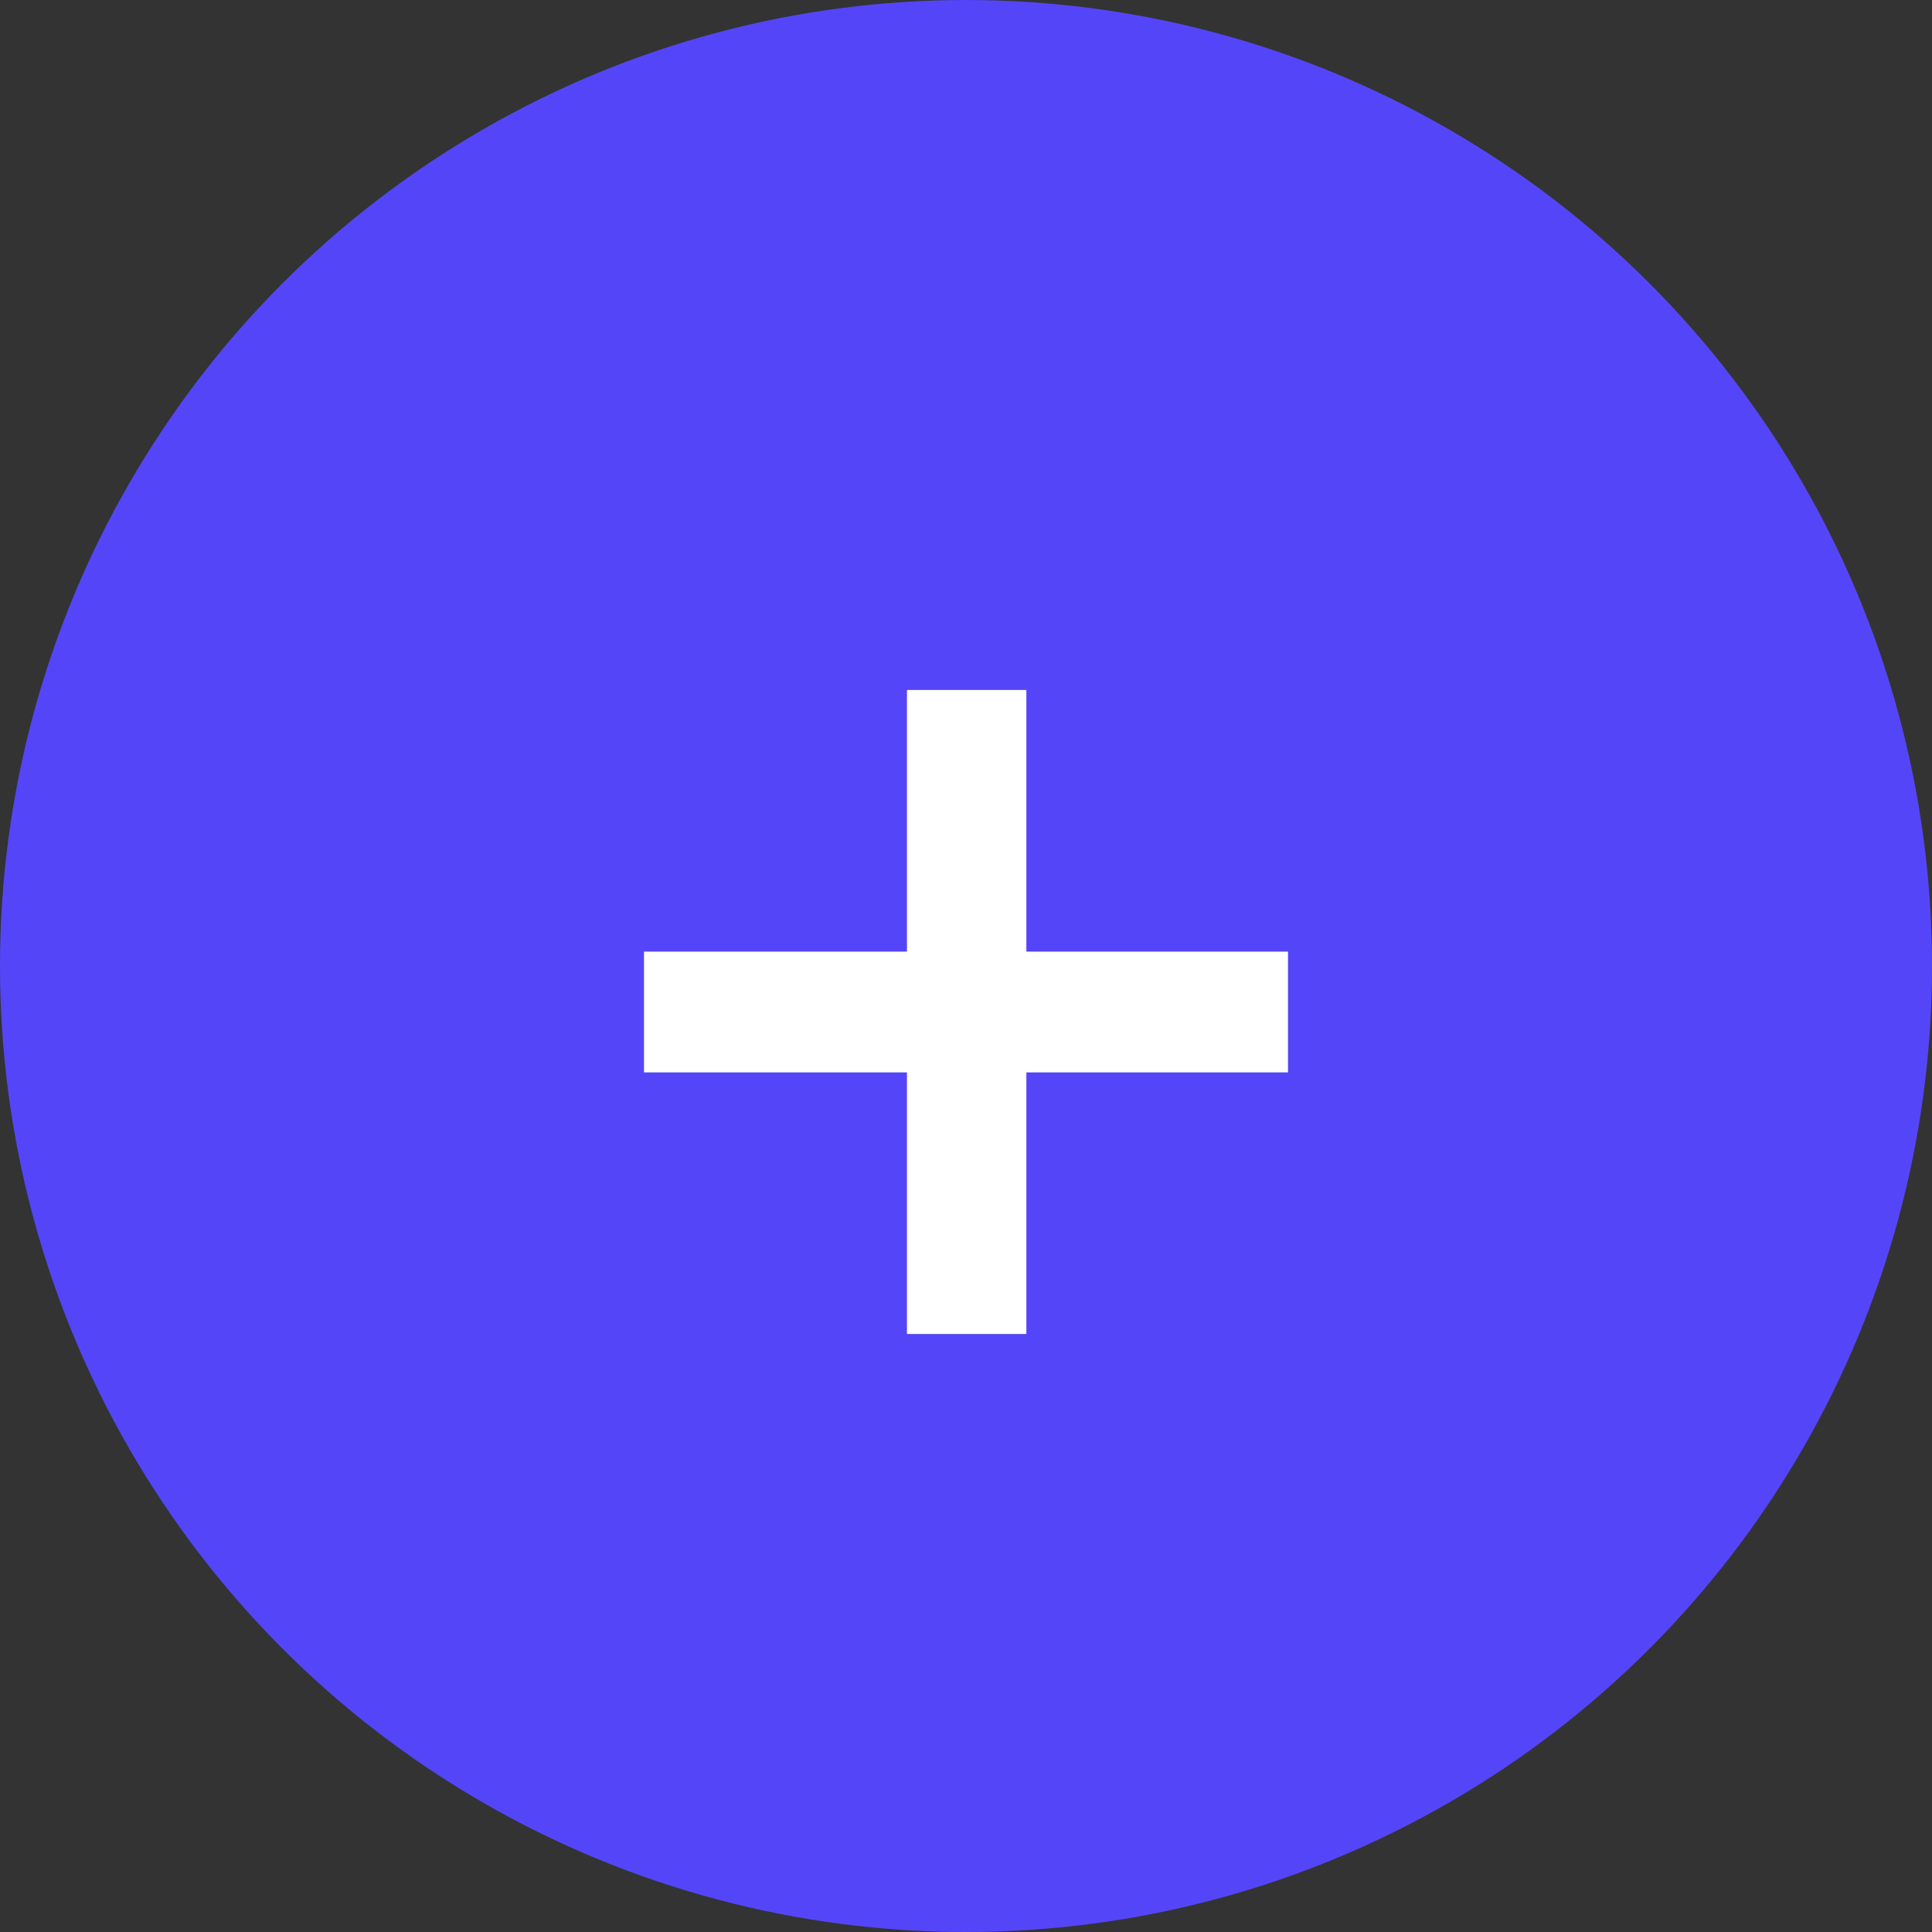 <svg width="45" height="45" viewBox="0 0 45 45" fill="none" xmlns="http://www.w3.org/2000/svg">
<rect x="0" y="0" width="45" height="45" fill="#333333" stroke="none"/>
<circle cx="22.5" cy="22.5" r="22.5" fill="#5446F8"/>
<path d="M30 24.978H23.906V31.071H21.125V24.978H15V22.165H21.125V16.071H23.906V22.165H30V24.978Z" fill="white"/>
</svg>
